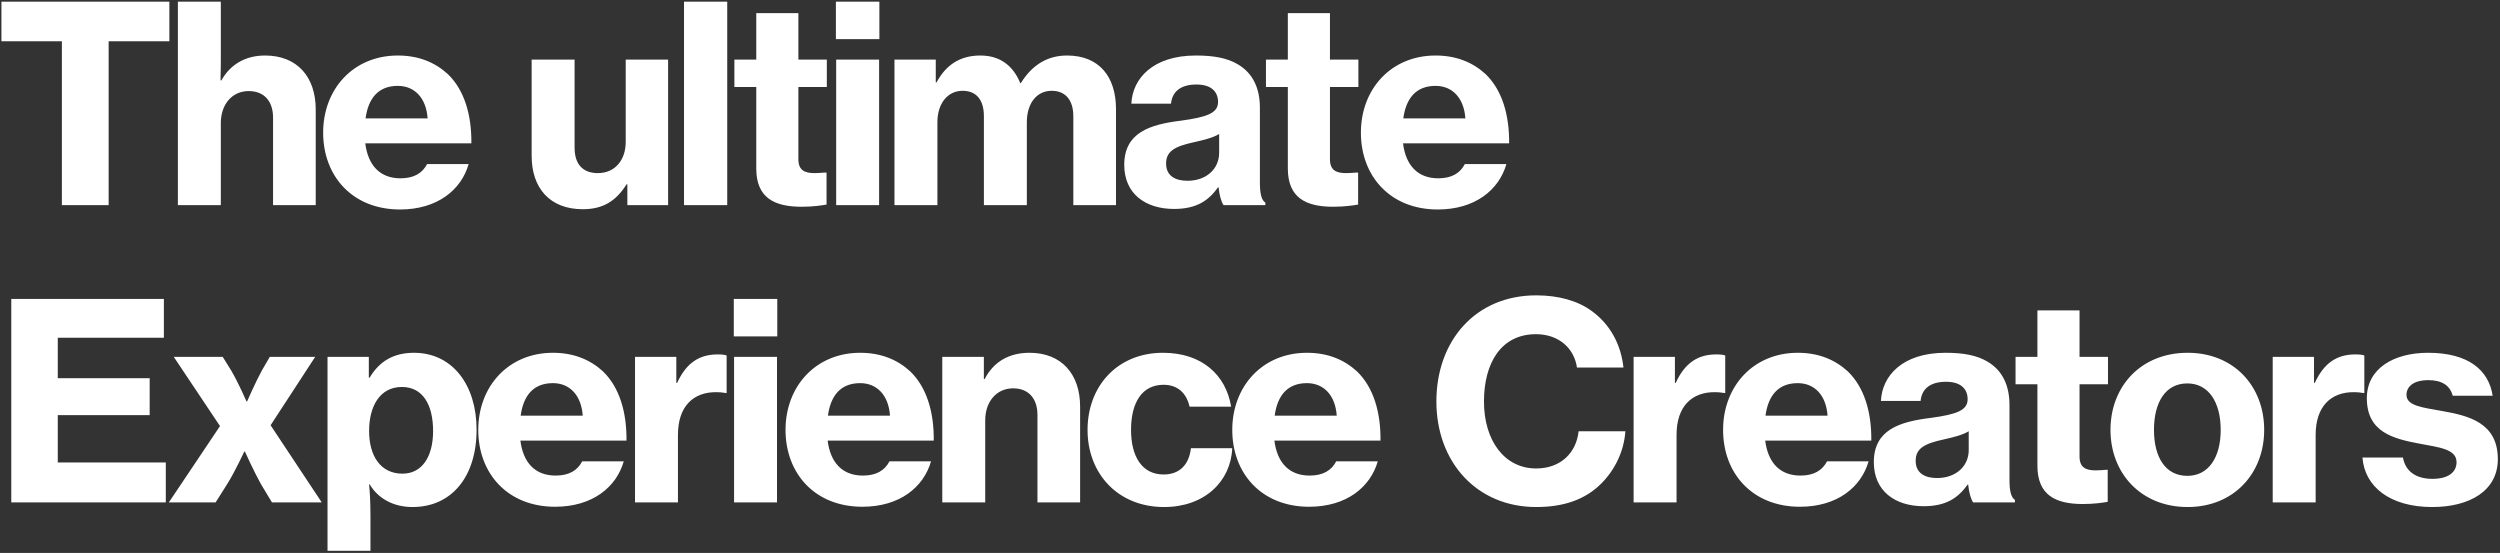 
<svg width="841px" height="186px" viewBox="0 0 841 186" version="1.1" xmlns="http://www.w3.org/2000/svg" xmlns:xlink="http://www.w3.org/1999/xlink">
    <rect x="0" y="0" width="841" height="186" fill="#333333" stroke="none"/>
    <g id="Diseño" stroke="none" stroke-width="1" fill="none" fill-rule="evenodd">
        <g id="coming-soon" transform="translate(-27, -418)">
            <g id="hero">
                <g id="txt" transform="translate(18, 389)">
                    <g id="1">
                        <path d="M9.484,42.892 L9.484,29.552 L65.972,29.552 L65.972,42.892 L45.548,42.892 L45.548,98 L29.816,98 L29.816,42.892 L9.484,42.892 Z M83.284,48.412 C83.284,48.872 83.284,52.828 83.192,56.048 L83.468,56.048 C86.412,50.804 91.38,47.676 98.188,47.676 C108.952,47.676 115.208,54.852 115.208,65.8 L115.208,98 L100.856,98 L100.856,68.56 C100.856,63.224 98.004,59.636 92.668,59.636 C87.056,59.636 83.284,64.144 83.284,70.4 L83.284,98 L68.84,98 L68.84,29.552 L83.284,29.552 L83.284,48.412 Z M143.56,99.472 C127.552,99.472 117.708,88.248 117.708,73.62 C117.708,58.9 127.92,47.676 142.824,47.676 C149.816,47.676 155.336,49.976 159.66,53.932 C165.18,59.268 167.664,67.548 167.572,77.208 L131.876,77.208 C132.796,84.568 136.752,88.984 143.744,88.984 C148.252,88.984 151.104,87.236 152.668,84.2 L166.652,84.2 C164.168,92.848 156.164,99.472 143.56,99.472 Z M142.824,57.888 C136.2,57.888 132.888,62.12 131.968,68.836 L152.852,68.836 C152.392,62.028 148.528,57.888 142.824,57.888 Z M233.752,98 L220.044,98 L220.044,91.008 L219.768,91.008 C216.18,96.712 211.764,99.38 205.048,99.38 C193.916,99.38 187.844,92.204 187.844,81.44 L187.844,49.056 L202.288,49.056 L202.288,78.68 C202.288,84.108 204.956,87.236 210.108,87.236 C215.904,87.236 219.492,82.82 219.492,76.748 L219.492,49.056 L233.752,49.056 L233.752,98 Z M239.104,98 L239.104,29.552 L253.64,29.552 L253.64,98 L239.104,98 Z M256.048,58.256 L256.048,49.056 L263.408,49.056 L263.408,33.416 L277.576,33.416 L277.576,49.056 L287.144,49.056 L287.144,58.256 L277.576,58.256 L277.576,82.544 C277.576,86.224 279.6,87.236 283.004,87.236 C283.924,87.236 285.396,87.144 286.316,87.052 L287.052,87.052 L287.052,97.816 C285.488,98.092 282.544,98.552 278.68,98.552 C269.572,98.552 263.408,95.608 263.408,85.672 L263.408,58.256 L256.048,58.256 Z M290.196,42.156 L290.196,29.552 L304.824,29.552 L304.824,42.156 L290.196,42.156 Z M290.288,98 L290.288,49.056 L304.732,49.056 L304.732,98 L290.288,98 Z M309.9,98 L309.9,49.056 L323.792,49.056 L323.792,56.692 L324.068,56.692 C327.196,50.896 331.888,47.676 338.788,47.676 C345.228,47.676 349.736,50.896 352.22,56.968 L352.404,56.968 C356.452,50.436 361.788,47.676 367.952,47.676 C378.808,47.676 384.42,54.852 384.42,65.708 L384.42,98 L370.068,98 L370.068,68.1 C370.068,62.764 367.492,59.544 362.8,59.544 C357.648,59.544 354.428,63.868 354.428,70.124 L354.428,98 L339.984,98 L339.984,68.1 C339.984,62.764 337.592,59.544 332.808,59.544 C327.748,59.544 324.344,63.868 324.344,70.124 L324.344,98 L309.9,98 Z M420.592,98 C419.856,96.896 419.212,94.78 418.936,92.02 L418.752,92.02 C415.532,96.528 411.484,99.288 403.94,99.288 C394.28,99.288 387.196,94.136 387.196,84.476 C387.196,73.62 395.752,70.86 406.424,69.572 C415.164,68.376 418.752,66.996 418.752,63.316 C418.752,59.82 416.452,57.428 411.484,57.428 C405.964,57.428 403.296,60.004 402.928,63.868 L389.588,63.868 C389.956,55.496 396.764,47.676 411.3,47.676 C417.556,47.676 421.972,48.596 425.376,50.62 C430.436,53.564 432.828,58.624 432.828,65.248 L432.828,90.364 C432.828,94.228 433.38,96.344 434.668,97.172 L434.668,98 L420.592,98 Z M408.448,89.812 C414.888,89.812 419.12,85.764 419.12,80.428 L419.12,74.08 C417.004,75.368 413.876,76.104 410.656,76.84 C404.308,78.22 401.272,79.784 401.272,84.016 C401.272,88.248 404.492,89.812 408.448,89.812 Z M434.868,58.256 L434.868,49.056 L442.228,49.056 L442.228,33.416 L456.396,33.416 L456.396,49.056 L465.964,49.056 L465.964,58.256 L456.396,58.256 L456.396,82.544 C456.396,86.224 458.42,87.236 461.824,87.236 C462.744,87.236 464.216,87.144 465.136,87.052 L465.872,87.052 L465.872,97.816 C464.308,98.092 461.364,98.552 457.5,98.552 C448.392,98.552 442.228,95.608 442.228,85.672 L442.228,58.256 L434.868,58.256 Z M492.66,99.472 C476.652,99.472 466.808,88.248 466.808,73.62 C466.808,58.9 477.02,47.676 491.924,47.676 C498.916,47.676 504.436,49.976 508.76,53.932 C514.28,59.268 516.764,67.548 516.672,77.208 L480.976,77.208 C481.896,84.568 485.852,88.984 492.844,88.984 C497.352,88.984 500.204,87.236 501.768,84.2 L515.752,84.2 C513.268,92.848 505.264,99.472 492.66,99.472 Z M491.924,57.888 C485.3,57.888 481.988,62.12 481.068,68.836 L501.952,68.836 C501.492,62.028 497.628,57.888 491.924,57.888 Z M12.796,198 L12.796,129.552 L64.132,129.552 L64.132,142.616 L28.436,142.616 L28.436,156.232 L59.348,156.232 L59.348,168.652 L28.436,168.652 L28.436,184.568 L64.776,184.568 L64.776,198 L12.796,198 Z M65.804,198 L83.008,172.332 L67.46,149.056 L83.928,149.056 L86.78,153.656 C89.172,157.704 91.932,164.052 91.932,164.052 L92.116,164.052 C92.116,164.052 94.876,157.704 97.084,153.656 L99.752,149.056 L115.024,149.056 L100.028,172.056 L117.232,198 L100.488,198 L96.716,191.744 C94.416,187.604 91.38,180.888 91.38,180.888 L91.196,180.888 C91.196,180.888 88.068,187.604 85.492,191.744 L81.536,198 L65.804,198 Z M119.18,214.284 L119.18,149.056 L133.072,149.056 L133.072,156.048 L133.348,156.048 C136.66,150.436 141.536,147.676 148.252,147.676 C161.224,147.676 169.32,158.532 169.32,173.528 C169.32,189.444 160.856,199.564 147.792,199.564 C141.352,199.564 136.2,196.712 133.348,191.928 L133.164,191.928 C133.348,193.768 133.624,197.356 133.624,202.6 L133.624,214.284 L119.18,214.284 Z M144.388,188.34 C150.92,188.34 154.692,182.728 154.692,173.988 C154.692,165.248 151.288,159.176 144.204,159.176 C136.752,159.176 133.164,165.708 133.164,173.988 C133.164,182.36 137.028,188.34 144.388,188.34 Z M195.74,199.472 C179.732,199.472 169.888,188.248 169.888,173.62 C169.888,158.9 180.1,147.676 195.004,147.676 C201.996,147.676 207.516,149.976 211.84,153.932 C217.36,159.268 219.844,167.548 219.752,177.208 L184.056,177.208 C184.976,184.568 188.932,188.984 195.924,188.984 C200.432,188.984 203.284,187.236 204.848,184.2 L218.832,184.2 C216.348,192.848 208.344,199.472 195.74,199.472 Z M195.004,157.888 C188.38,157.888 185.068,162.12 184.148,168.836 L205.032,168.836 C204.572,162.028 200.708,157.888 195.004,157.888 Z M236.512,149.056 L236.512,157.796 L236.788,157.796 C239.916,150.988 244.332,148.228 250.404,148.228 C251.784,148.228 252.796,148.32 253.44,148.596 L253.44,161.2 L253.072,161.2 C252.06,161.016 251.048,160.924 250.036,160.924 C242.216,160.832 237.064,165.708 237.064,175.276 L237.064,198 L222.62,198 L222.62,149.056 L236.512,149.056 Z M255.848,142.156 L255.848,129.552 L270.476,129.552 L270.476,142.156 L255.848,142.156 Z M255.94,198 L255.94,149.056 L270.384,149.056 L270.384,198 L255.94,198 Z M299.104,199.472 C283.096,199.472 273.252,188.248 273.252,173.62 C273.252,158.9 283.464,147.676 298.368,147.676 C305.36,147.676 310.88,149.976 315.204,153.932 C320.724,159.268 323.208,167.548 323.116,177.208 L287.42,177.208 C288.34,184.568 292.296,188.984 299.288,188.984 C303.796,188.984 306.648,187.236 308.212,184.2 L322.196,184.2 C319.712,192.848 311.708,199.472 299.104,199.472 Z M298.368,157.888 C291.744,157.888 288.432,162.12 287.512,168.836 L308.396,168.836 C307.936,162.028 304.072,157.888 298.368,157.888 Z M339.968,149.056 L339.968,156.508 L340.244,156.508 C343.28,150.62 348.524,147.676 355.332,147.676 C366.096,147.676 372.352,154.852 372.352,165.8 L372.352,198 L358,198 L358,168.56 C358,163.224 355.148,159.636 349.812,159.636 C344.2,159.636 340.428,164.144 340.428,170.4 L340.428,198 L325.984,198 L325.984,149.056 L339.968,149.056 Z M400.612,199.564 C384.972,199.564 374.852,188.248 374.852,173.62 C374.852,158.9 384.88,147.676 400.244,147.676 C413.308,147.676 421.404,155.128 423.152,165.8 L409.168,165.8 C408.156,161.292 405.212,158.44 400.428,158.44 C393.16,158.44 389.48,164.42 389.48,173.62 C389.48,182.544 393.16,188.616 400.428,188.616 C405.764,188.616 408.984,185.396 409.628,179.784 L423.52,179.784 C423.06,190.916 414.228,199.564 400.612,199.564 Z M449.388,199.472 C433.38,199.472 423.536,188.248 423.536,173.62 C423.536,158.9 433.748,147.676 448.652,147.676 C455.644,147.676 461.164,149.976 465.488,153.932 C471.008,159.268 473.492,167.548 473.4,177.208 L437.704,177.208 C438.624,184.568 442.58,188.984 449.572,188.984 C454.08,188.984 456.932,187.236 458.496,184.2 L472.48,184.2 C469.996,192.848 461.992,199.472 449.388,199.472 Z M448.652,157.888 C442.028,157.888 438.716,162.12 437.796,168.836 L458.68,168.836 C458.22,162.028 454.356,157.888 448.652,157.888 Z M525.78,199.564 C505.816,199.564 492.2,184.476 492.2,164.052 C492.2,143.628 505.356,128.356 525.78,128.356 C533.324,128.356 539.856,130.196 544.548,133.692 C550.712,138.2 554.3,144.916 555.128,152.644 L539.488,152.644 C538.568,146.204 533.416,141.42 525.688,141.42 C514.004,141.42 508.208,151.08 508.208,164.052 C508.208,177.116 515.016,186.592 525.78,186.592 C534.152,186.592 539.304,181.164 540.04,174.08 L555.772,174.08 C555.312,180.888 552.184,187.236 547.492,191.836 C542.34,196.896 535.348,199.564 525.78,199.564 Z M572.44,149.056 L572.44,157.796 L572.716,157.796 C575.844,150.988 580.26,148.228 586.332,148.228 C587.712,148.228 588.724,148.32 589.368,148.596 L589.368,161.2 L589,161.2 C587.988,161.016 586.976,160.924 585.964,160.924 C578.144,160.832 572.992,165.708 572.992,175.276 L572.992,198 L558.548,198 L558.548,149.056 L572.44,149.056 Z M614.5,199.472 C598.492,199.472 588.648,188.248 588.648,173.62 C588.648,158.9 598.86,147.676 613.764,147.676 C620.756,147.676 626.276,149.976 630.6,153.932 C636.12,159.268 638.604,167.548 638.512,177.208 L602.816,177.208 C603.736,184.568 607.692,188.984 614.684,188.984 C619.192,188.984 622.044,187.236 623.608,184.2 L637.592,184.2 C635.108,192.848 627.104,199.472 614.5,199.472 Z M613.764,157.888 C607.14,157.888 603.828,162.12 602.908,168.836 L623.792,168.836 C623.332,162.028 619.468,157.888 613.764,157.888 Z M672.752,198 C672.016,196.896 671.372,194.78 671.096,192.02 L670.912,192.02 C667.692,196.528 663.644,199.288 656.1,199.288 C646.44,199.288 639.356,194.136 639.356,184.476 C639.356,173.62 647.912,170.86 658.584,169.572 C667.324,168.376 670.912,166.996 670.912,163.316 C670.912,159.82 668.612,157.428 663.644,157.428 C658.124,157.428 655.456,160.004 655.088,163.868 L641.748,163.868 C642.116,155.496 648.924,147.676 663.46,147.676 C669.716,147.676 674.132,148.596 677.536,150.62 C682.596,153.564 684.988,158.624 684.988,165.248 L684.988,190.364 C684.988,194.228 685.54,196.344 686.828,197.172 L686.828,198 L672.752,198 Z M660.608,189.812 C667.048,189.812 671.28,185.764 671.28,180.428 L671.28,174.08 C669.164,175.368 666.036,176.104 662.816,176.84 C656.468,178.22 653.432,179.784 653.432,184.016 C653.432,188.248 656.652,189.812 660.608,189.812 Z M687.028,158.256 L687.028,149.056 L694.388,149.056 L694.388,133.416 L708.556,133.416 L708.556,149.056 L718.124,149.056 L718.124,158.256 L708.556,158.256 L708.556,182.544 C708.556,186.224 710.58,187.236 713.984,187.236 C714.904,187.236 716.376,187.144 717.296,187.052 L718.032,187.052 L718.032,197.816 C716.468,198.092 713.524,198.552 709.66,198.552 C700.552,198.552 694.388,195.608 694.388,185.672 L694.388,158.256 L687.028,158.256 Z M744.912,199.564 C729.272,199.564 718.968,188.248 718.968,173.62 C718.968,158.9 729.272,147.676 744.912,147.676 C760.46,147.676 770.672,158.9 770.672,173.62 C770.672,188.248 760.46,199.564 744.912,199.564 Z M744.82,189.076 C751.996,189.076 756.044,182.82 756.044,173.62 C756.044,164.328 751.996,157.98 744.82,157.98 C737.46,157.98 733.596,164.328 733.596,173.62 C733.596,182.82 737.46,189.076 744.82,189.076 Z M787.432,149.056 L787.432,157.796 L787.708,157.796 C790.836,150.988 795.252,148.228 801.324,148.228 C802.704,148.228 803.716,148.32 804.36,148.596 L804.36,161.2 L803.992,161.2 C802.98,161.016 801.968,160.924 800.956,160.924 C793.136,160.832 787.984,165.708 787.984,175.276 L787.984,198 L773.54,198 L773.54,149.056 L787.432,149.056 Z M827.192,199.564 C813.024,199.564 804.468,192.756 803.732,182.912 L817.348,182.912 C818.176,187.512 821.672,190.088 827.284,190.088 C832.436,190.088 835.38,187.972 835.38,184.476 C835.38,180.06 829.584,179.508 822.776,178.22 C814.036,176.564 805.204,174.356 805.204,162.948 C805.204,152.92 814.312,147.676 825.812,147.676 C839.428,147.676 846.236,153.564 847.524,162.12 L834.092,162.12 C833.172,158.624 830.412,156.876 825.812,156.876 C821.396,156.876 818.544,158.716 818.544,161.844 C818.544,165.524 823.88,166.076 830.596,167.272 C839.336,168.836 849.272,171.136 849.272,183.464 C849.272,194.044 839.888,199.564 827.192,199.564 Z" id="The-ultimate-Experie" fill="#FFFFFF"></path>
                        <rect id="Rectangle" stroke="#979797" opacity="0" fill-rule="nonzero" x="0.5" y="0.5" width="856" height="224"></rect>
                    </g>
                </g>
            </g>
        </g>
    </g>
</svg>